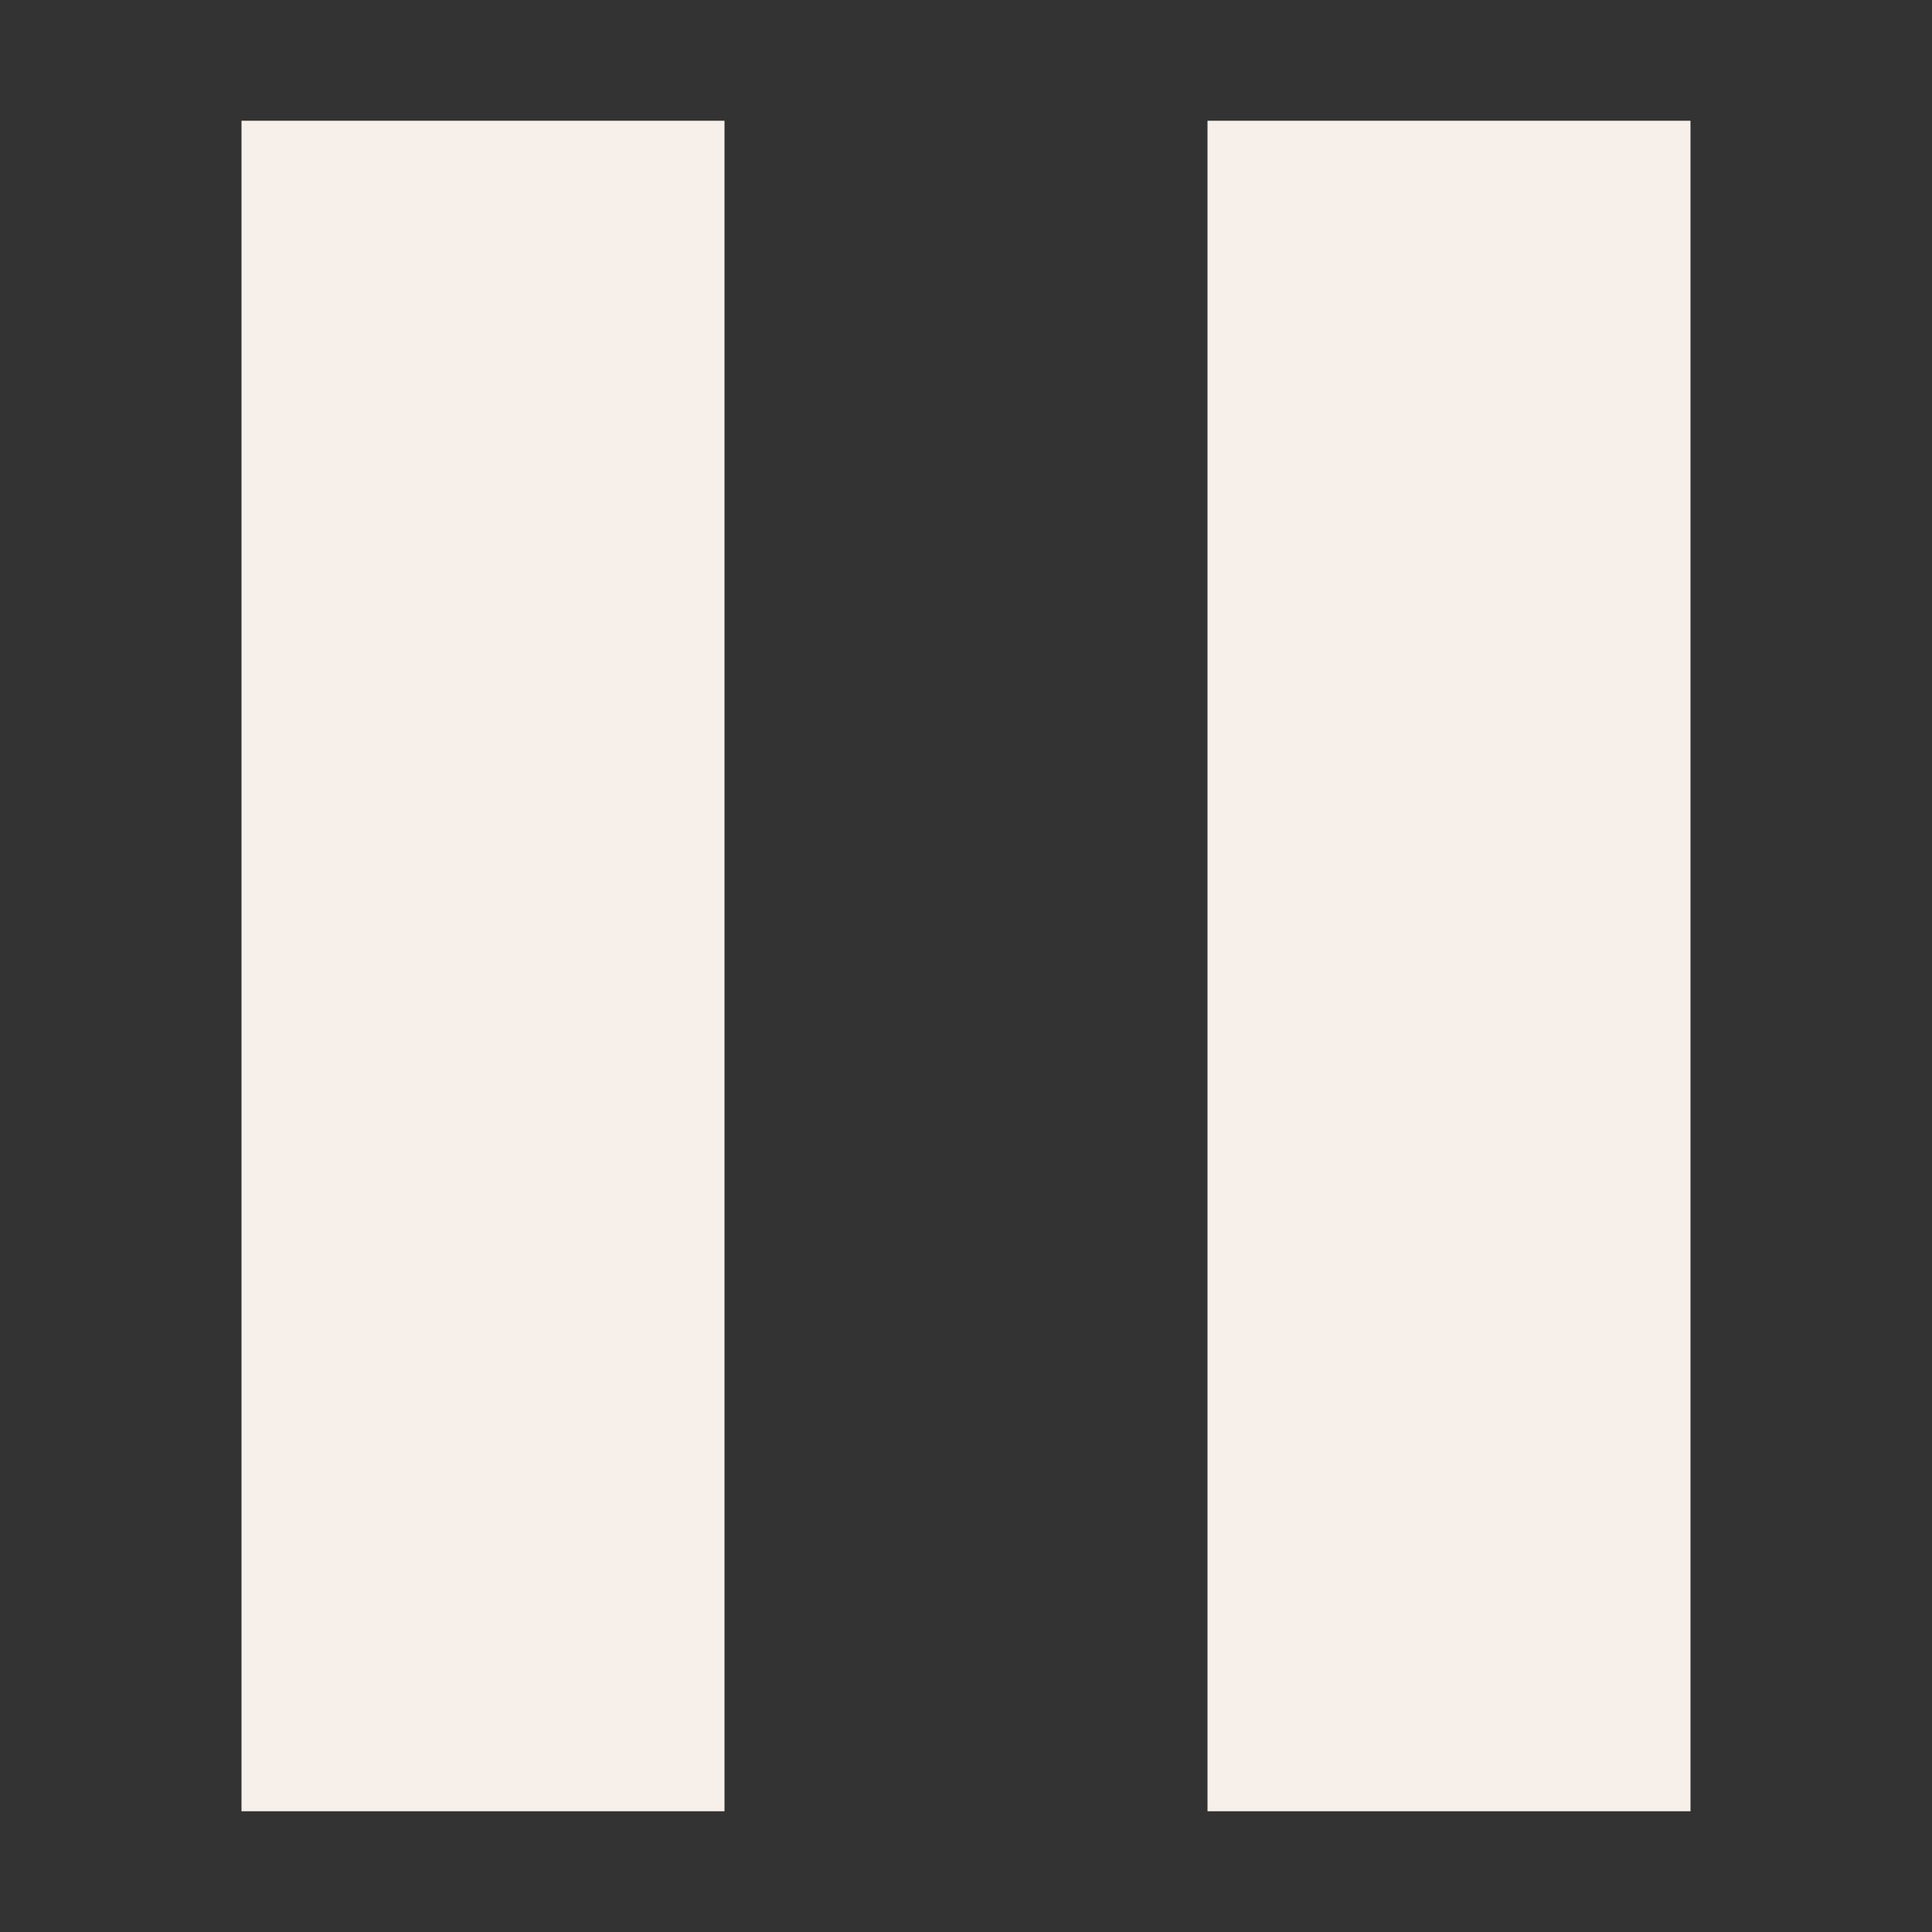<svg width="16" height="16" viewBox="0 0 16 16" fill="none" xmlns="http://www.w3.org/2000/svg">
<rect x="0" y="0" width="16" height="16" fill="#333333" stroke="none"/>
<path d="M6 1H2V15H6V1Z" fill="#F7F0EA"/>
<path d="M14 1H10V15H14V1Z" fill="#F7F0EA"/>
</svg>
